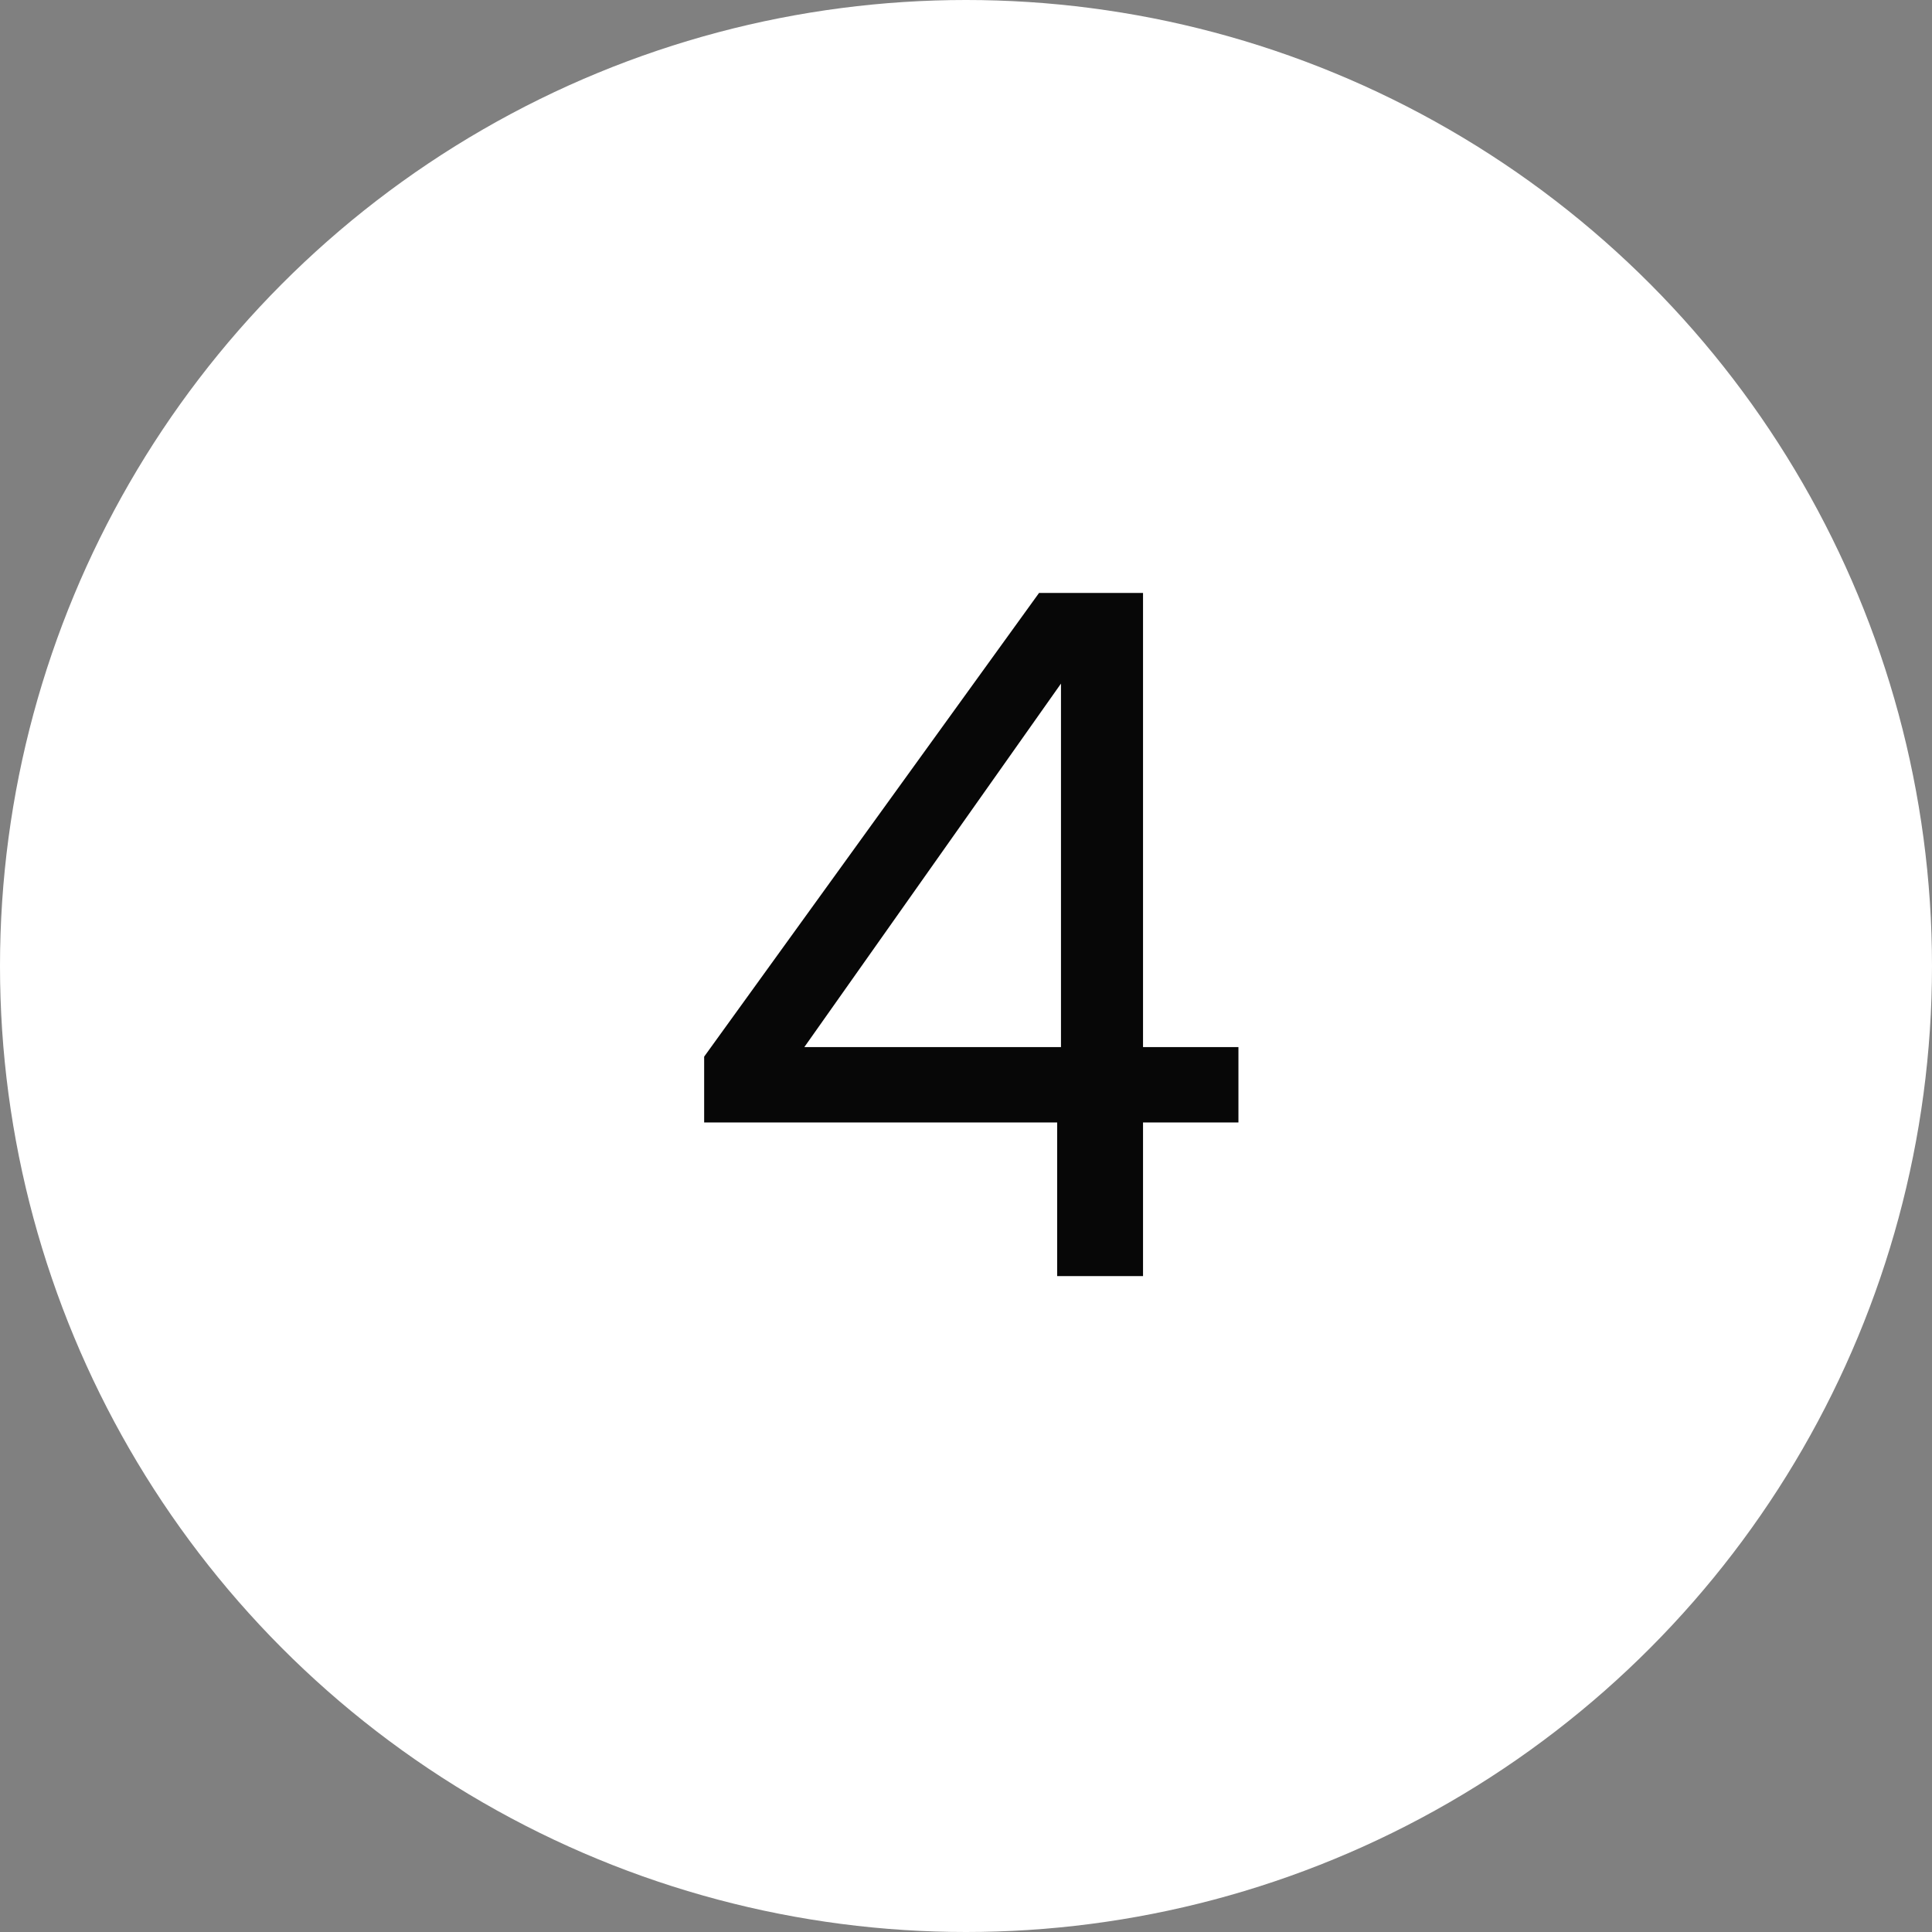 <svg width="81" height="81" viewBox="0 0 81 81" fill="none" xmlns="http://www.w3.org/2000/svg">
<rect x="0" y="0" width="81" height="81" fill="#808080" stroke="none"/>
<circle cx="40.5" cy="40.5" r="40.5" fill="white"/>
<path d="M29.522 47.06V44.3L43.562 24.86H47.922V43.9H51.922V47.06H47.922V53.5H44.322V47.06H29.522ZM44.482 28.66L33.722 43.9H44.482V28.66Z" fill="#070707"/>
</svg>
